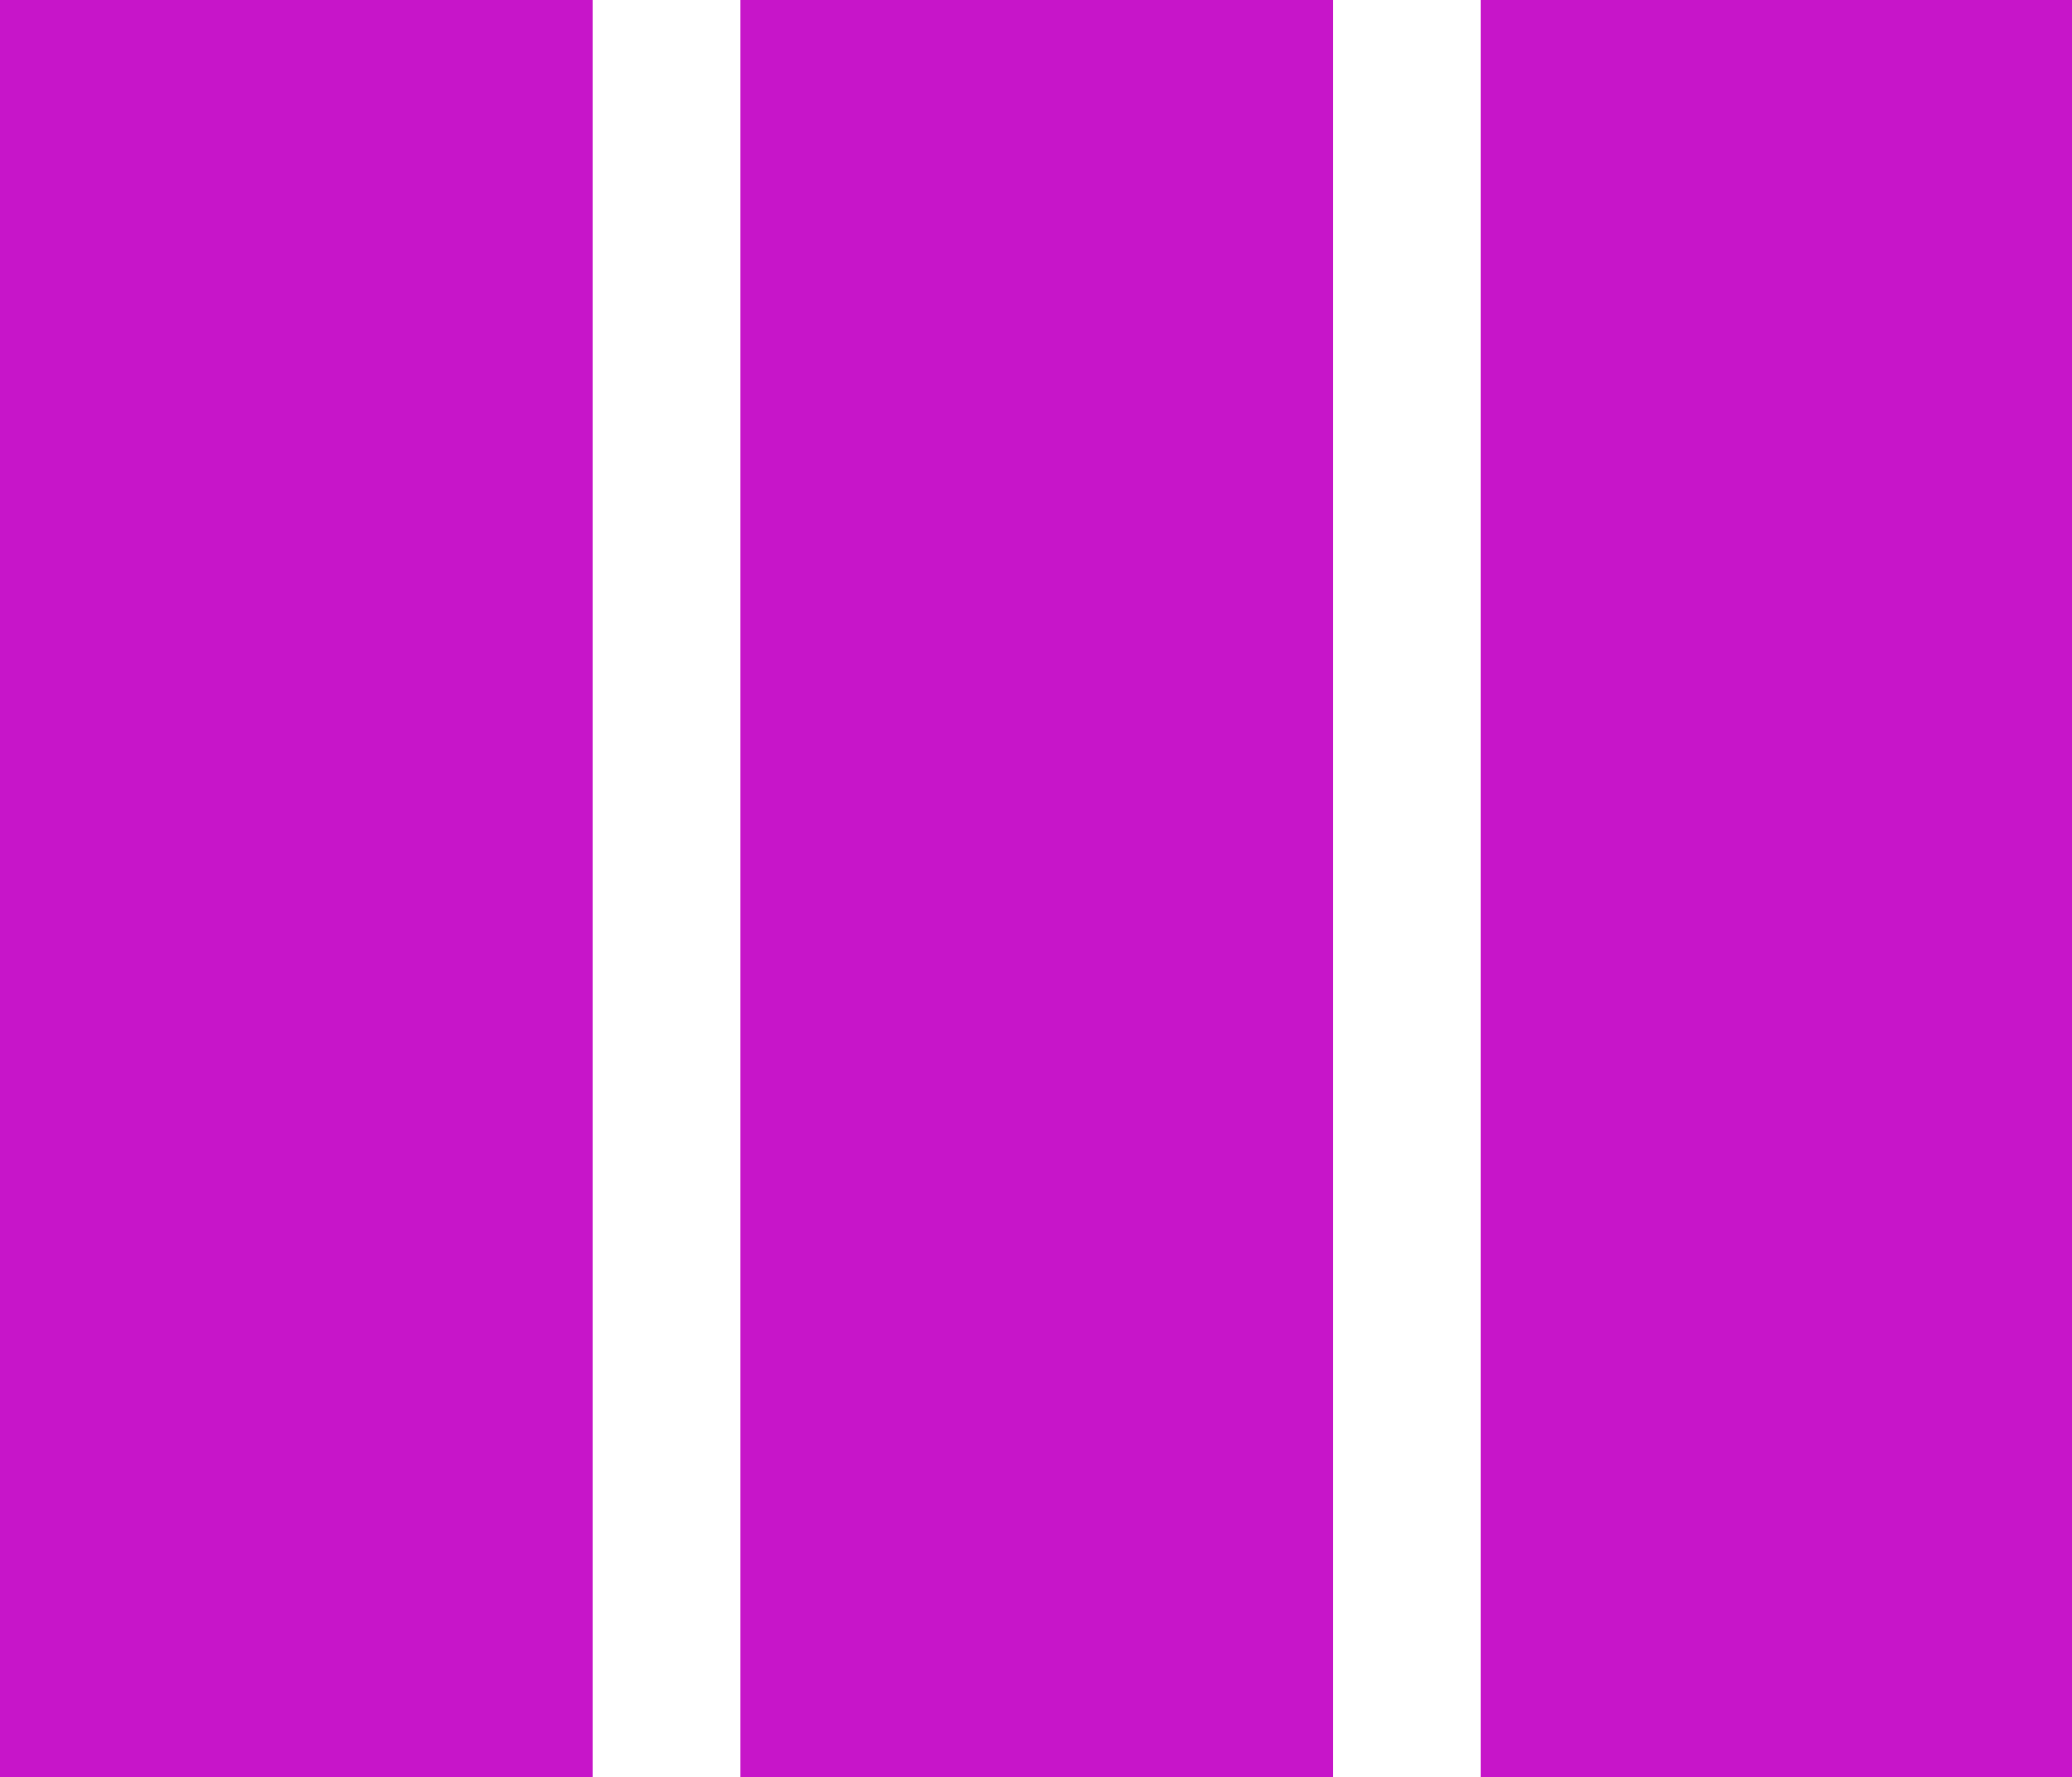 <?xml version="1.0" standalone="no"?><!DOCTYPE svg PUBLIC "-//W3C//DTD SVG 1.1//EN" "http://www.w3.org/Graphics/SVG/1.1/DTD/svg11.dtd"><svg t="1525081902899" class="icon" style="" viewBox="0 0 1194 1024" version="1.1" xmlns="http://www.w3.org/2000/svg" p-id="27654" xmlns:xlink="http://www.w3.org/1999/xlink" width="37.312" height="32"><defs><style type="text/css"></style></defs><path d="M0 0h341.333v1024H0V0z m426.667 0h341.333v1024H426.667V0z m426.667 0h341.333v1024h-341.333V0z" p-id="27655" fill="#c715c9"></path></svg>